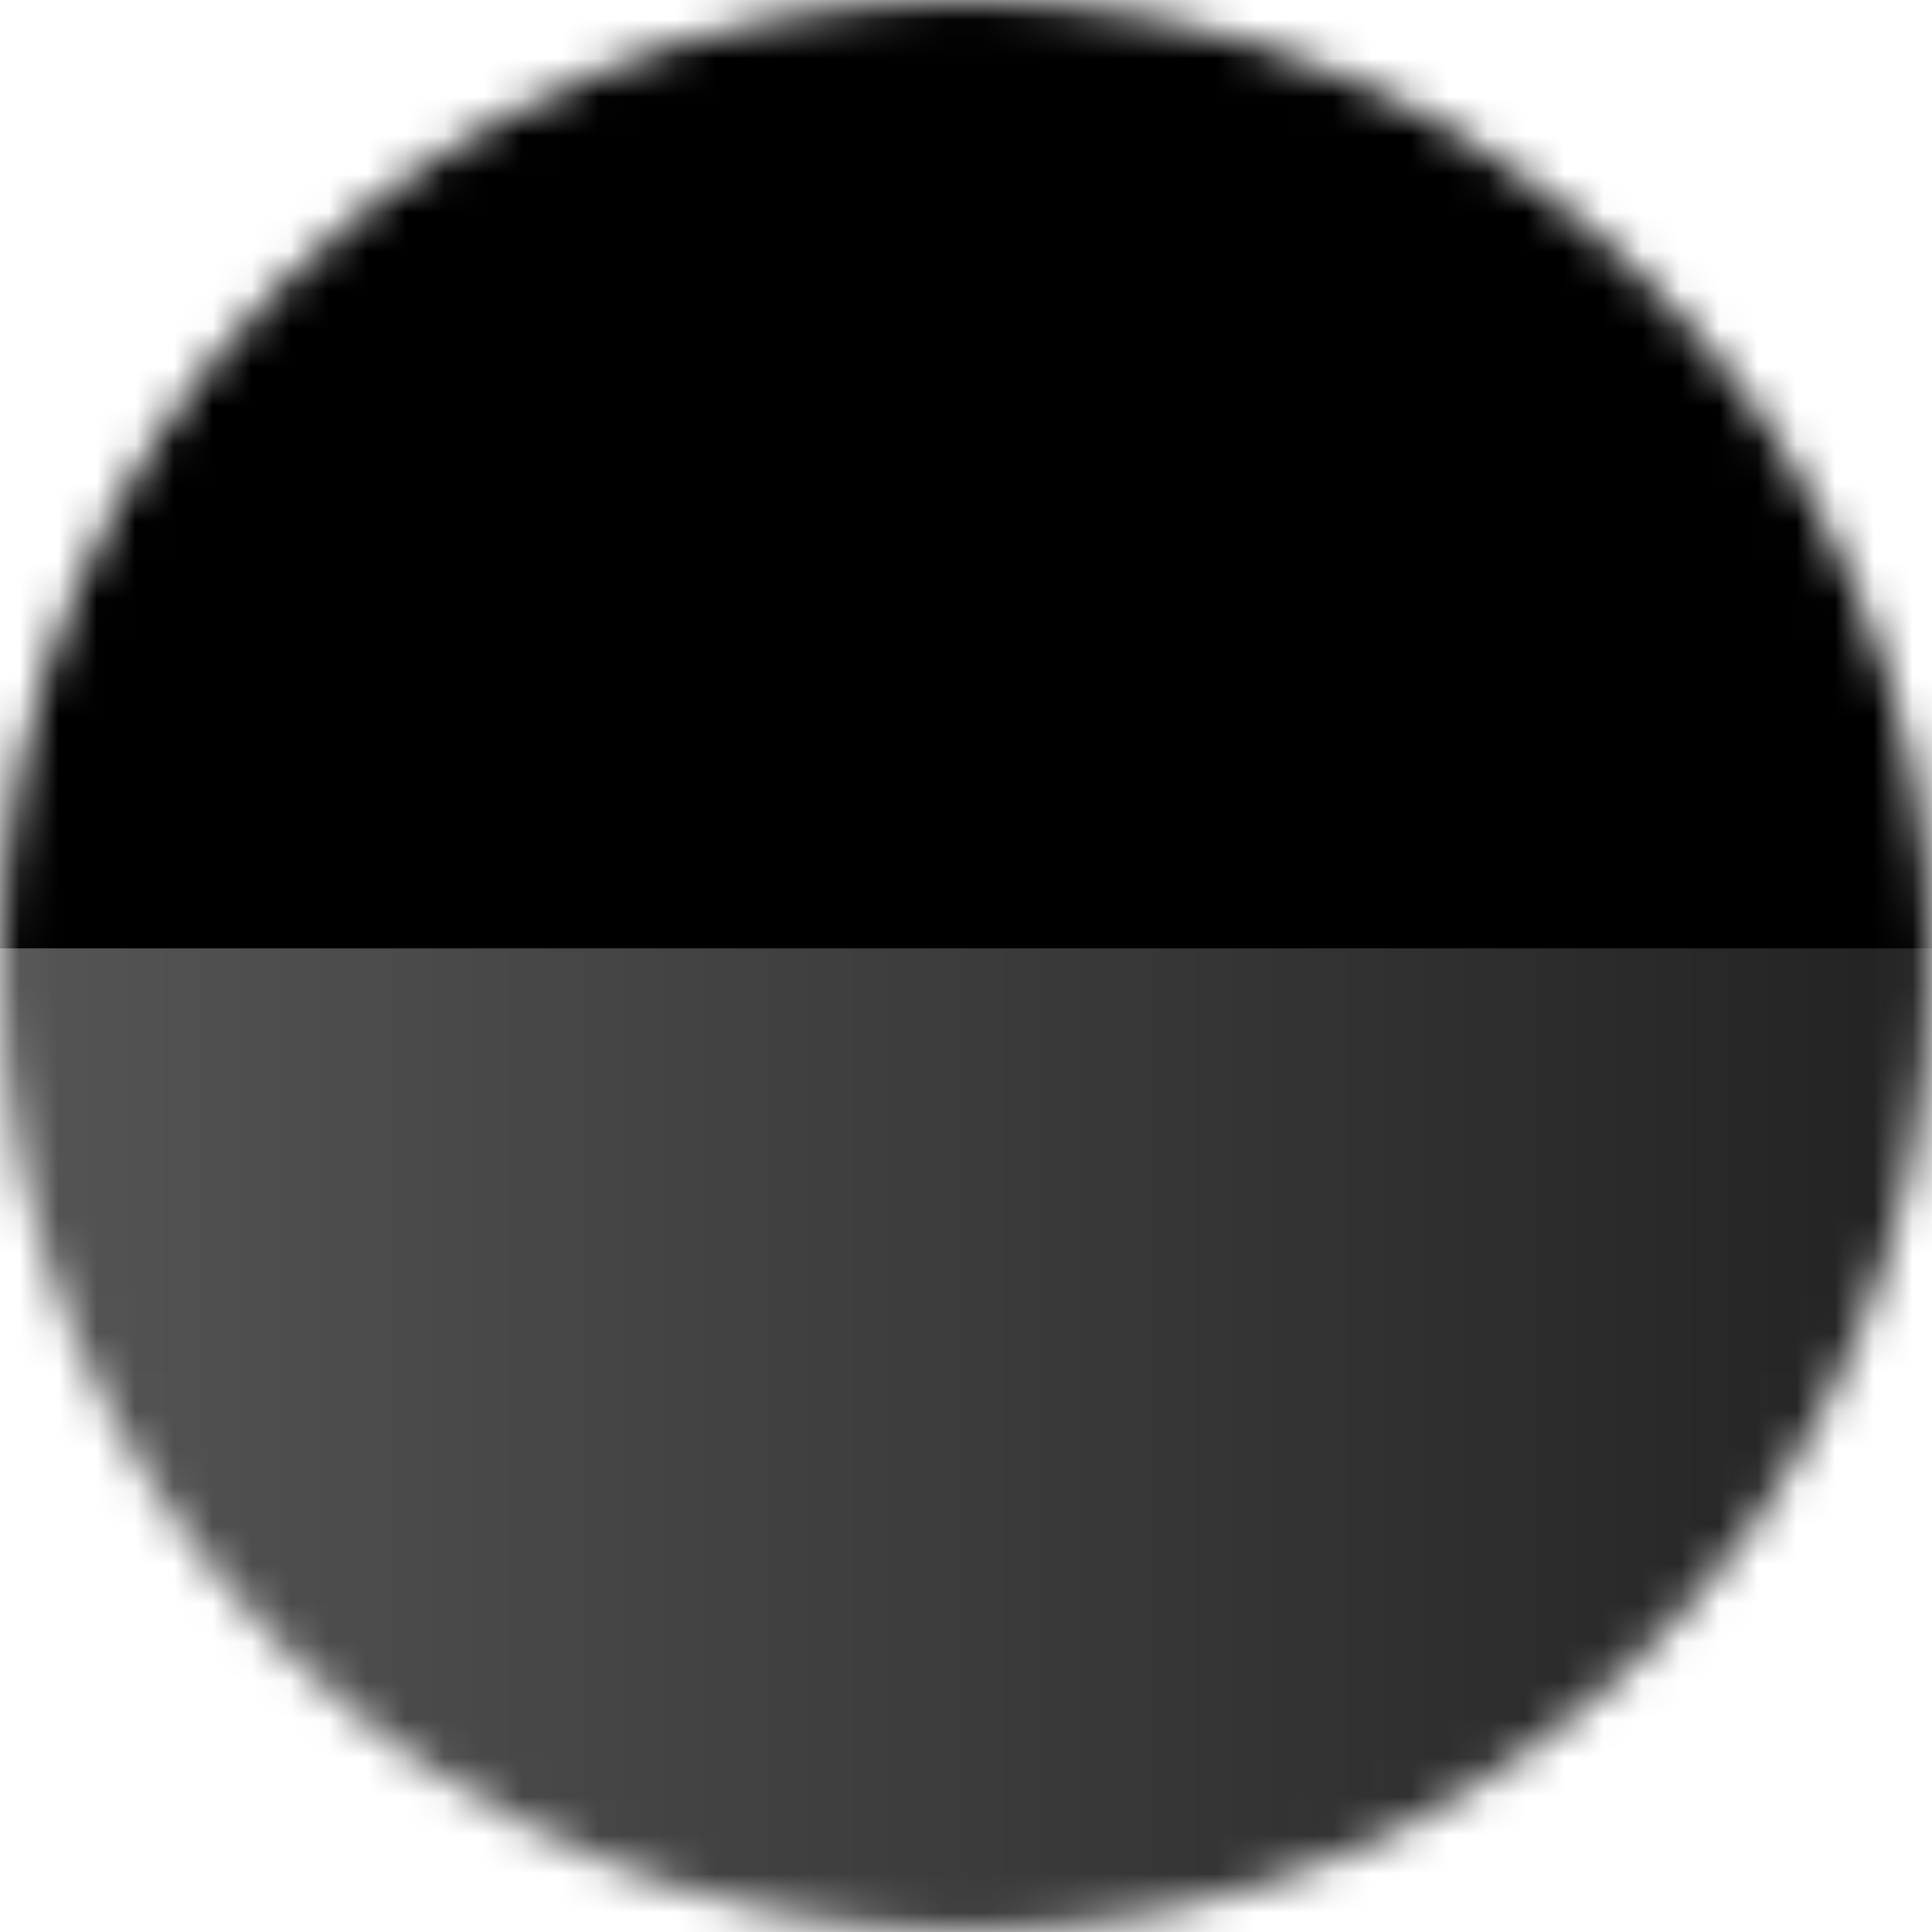 <svg height="50" viewBox="0 0 50 50" width="50" xmlns="http://www.w3.org/2000/svg" xmlns:xlink="http://www.w3.org/1999/xlink"><linearGradient id="a" x1="0%" x2="100%" y1="0%" y2="0%"><stop offset="0" stop-color="#555"/><stop offset="1" stop-color="#222"/></linearGradient><mask id="b" fill="#fff"><circle cx="25" cy="25" fill="#fff" fill-rule="evenodd" r="25"/></mask><g fill="none" fill-rule="evenodd" mask="url(#b)"><path d="m0 0h50v50h-50z" fill="#000" fill-rule="nonzero"/><path d="m0 24.545h50v25.455h-50z" fill="url(#a)"/></g></svg>